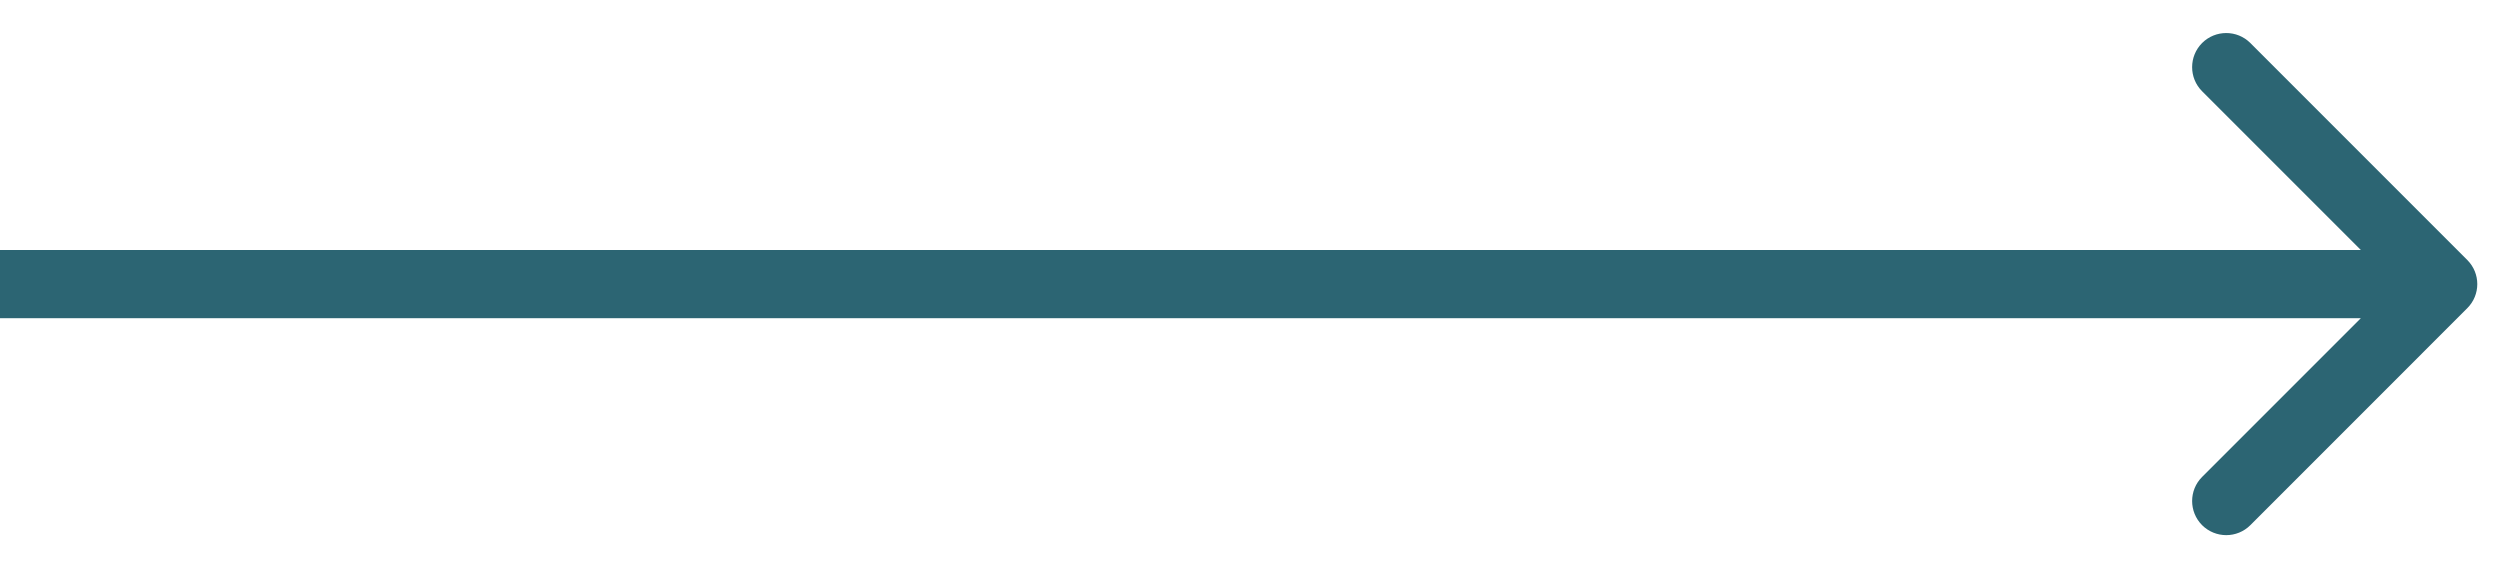 <svg width="44" height="10" viewBox="0 0 44 10" fill="none" xmlns="http://www.w3.org/2000/svg">
<path d="M43.424 5.424C43.659 5.19 43.659 4.81 43.424 4.576L39.606 0.757C39.372 0.523 38.992 0.523 38.757 0.757C38.523 0.992 38.523 1.372 38.757 1.606L42.151 5L38.757 8.394C38.523 8.628 38.523 9.008 38.757 9.243C38.992 9.477 39.372 9.477 39.606 9.243L43.424 5.424ZM0 5.6L43 5.6V4.4L0 4.4L0 5.6Z" fill="#2C6573"/>
</svg>
